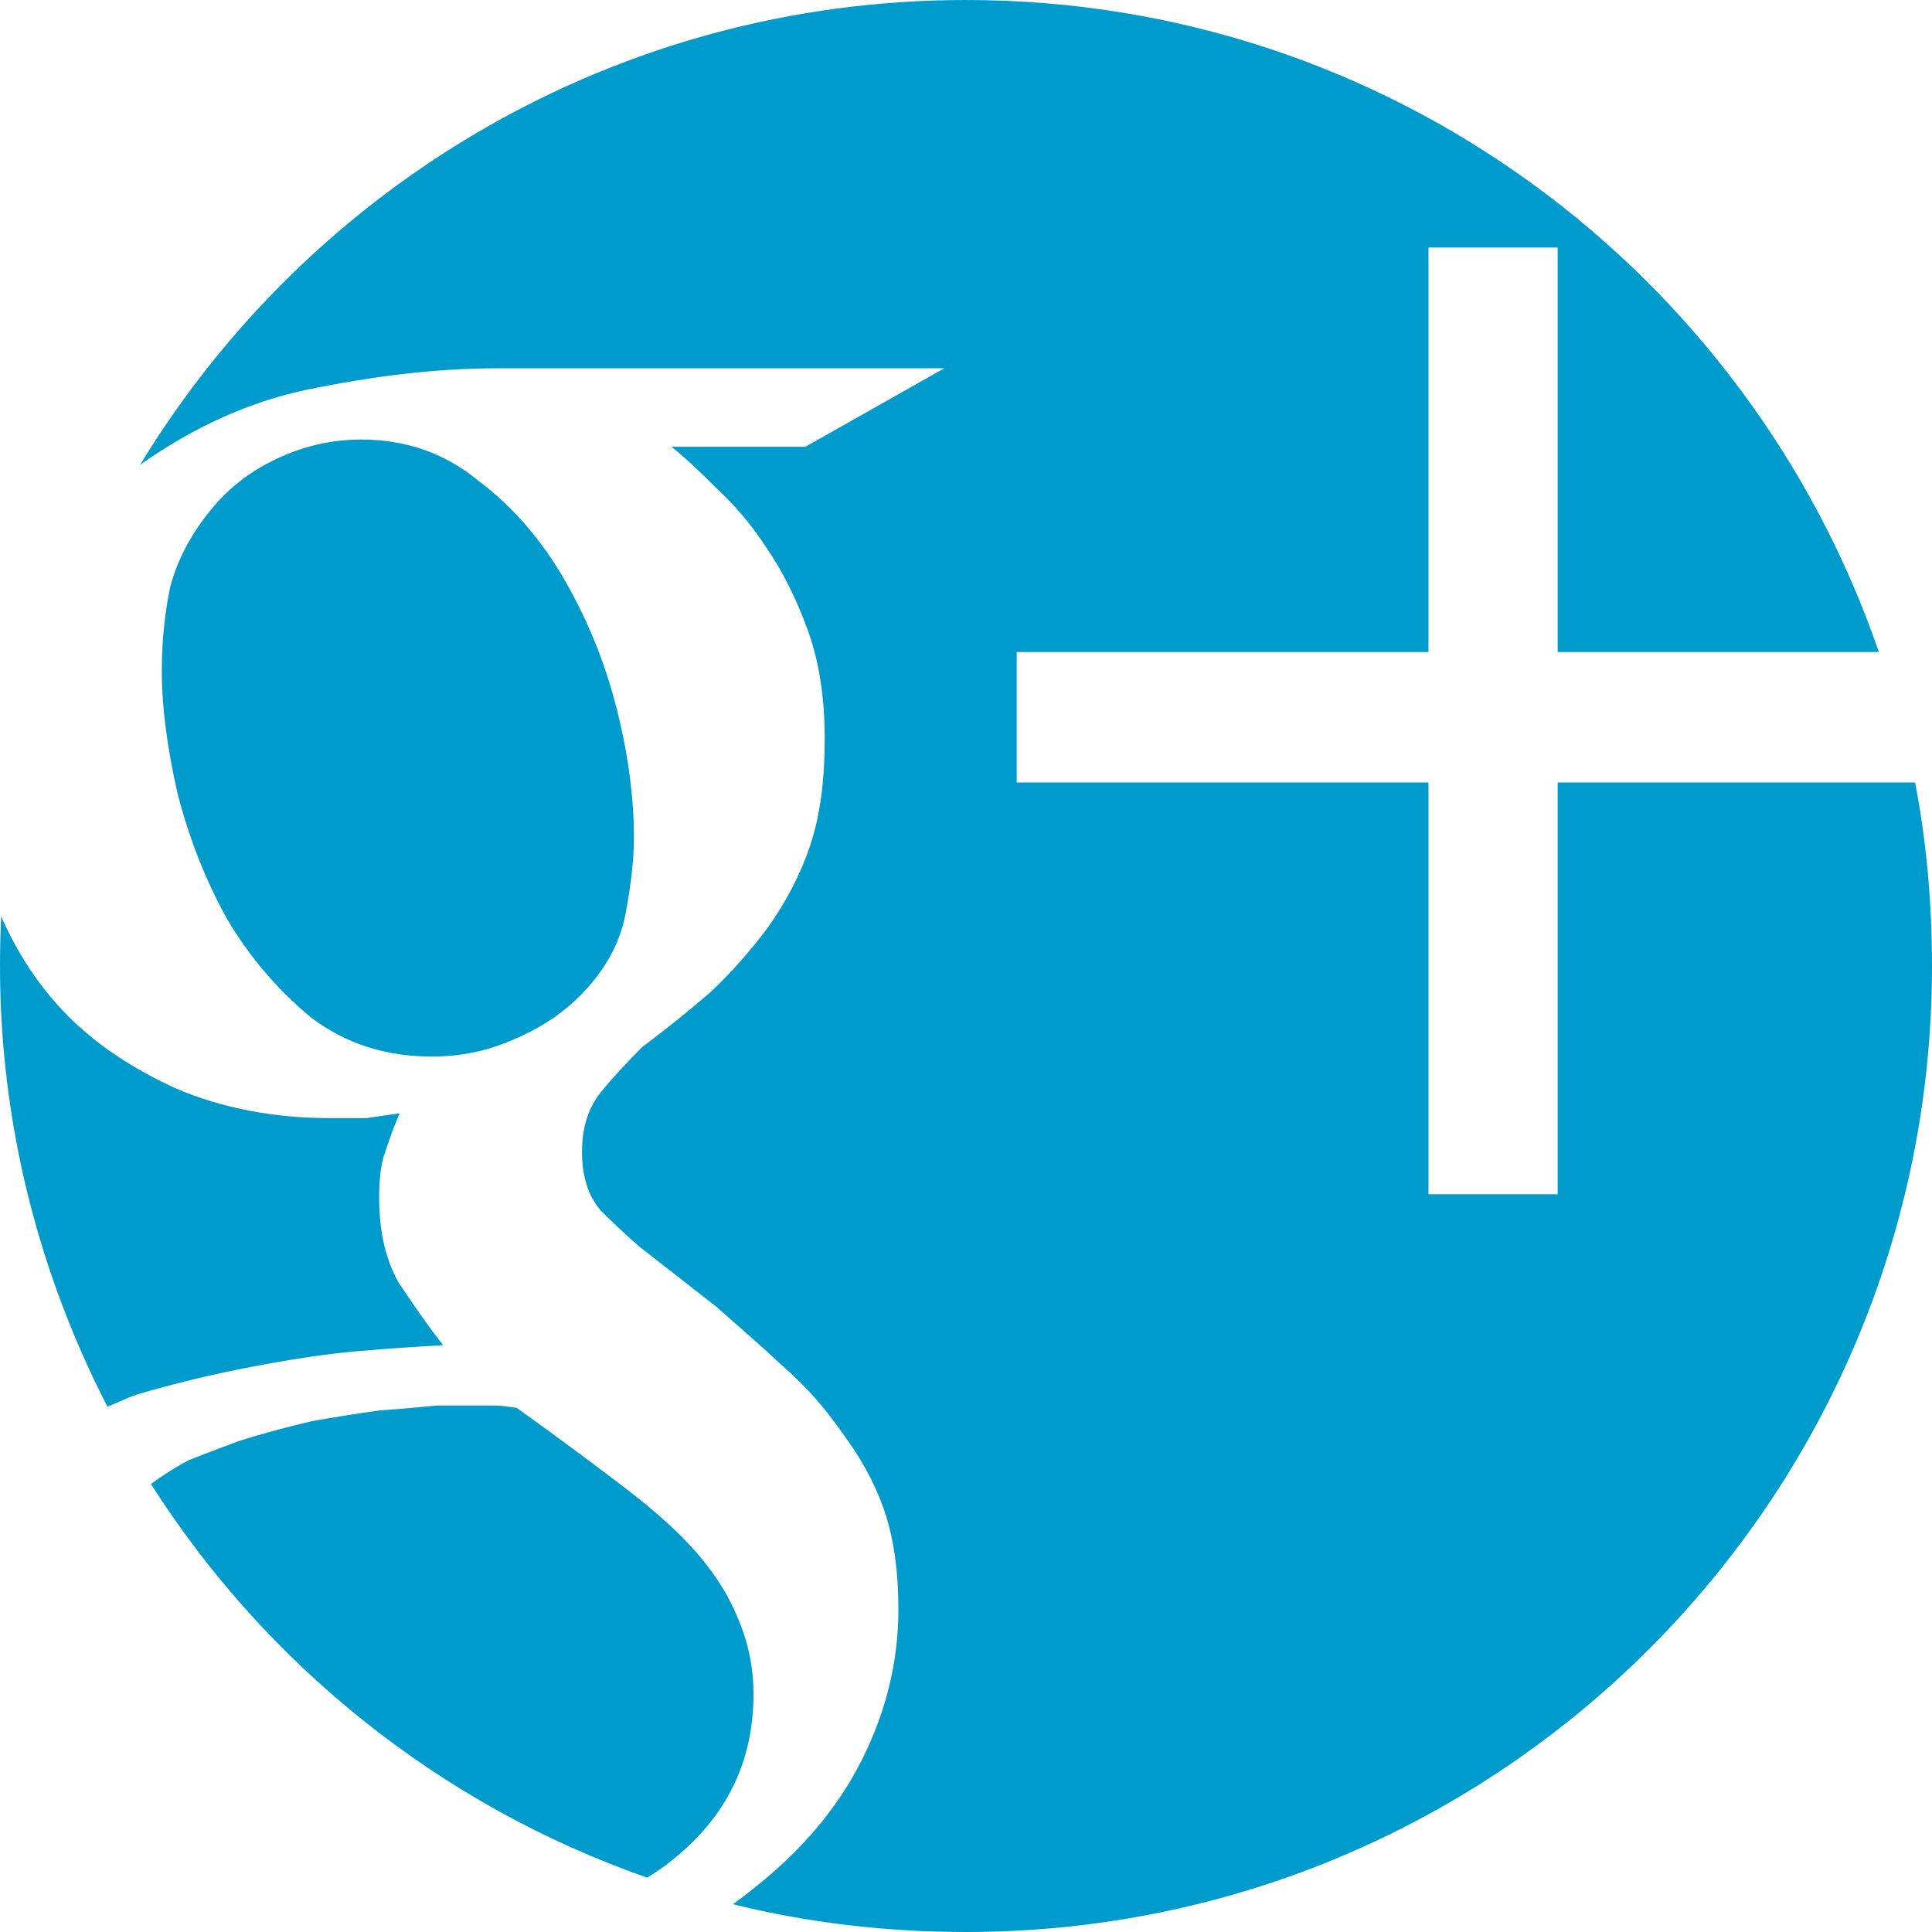 <?xml version="1.0" encoding="UTF-8" standalone="no"?>
<svg width="200px" height="200px" viewBox="0 0 200 200" version="1.1" xmlns="http://www.w3.org/2000/svg" xmlns:xlink="http://www.w3.org/1999/xlink" xmlns:sketch="http://www.bohemiancoding.com/sketch/ns">
    <title>GooglePlus</title>
    <description>Created with Sketch (http://www.bohemiancoding.com/sketch)</description>
    <defs></defs>
    <g id="Page-1" stroke="none" stroke-width="1" fill="none" fill-rule="evenodd" sketch:type="MSPage">
        <path d="M100,0 C63.756,0 32.039,19.26 14.5,48.125 C19.971,44.244 25.733,41.629 31.625,40.375 C38.801,38.88 45.37,38.125 51.5,38.125 L97.75,38.125 L83.375,46.25 L69.5,46.25 C70.846,47.297 72.331,48.706 74.125,50.5 C75.919,52.145 77.73,54.208 79.375,56.75 C81.02,59.142 82.429,61.961 83.625,65.25 C84.821,68.539 85.375,72.314 85.375,76.5 C85.375,80.686 84.921,84.361 83.875,87.5 C82.828,90.64 81.294,93.458 79.5,96 C77.706,98.392 75.742,100.657 73.5,102.75 C71.257,104.694 68.892,106.581 66.5,108.375 C65.005,109.87 63.596,111.355 62.25,113 C60.904,114.645 60.25,116.708 60.25,119.25 C60.25,121.792 60.904,123.88 62.25,125.375 C63.596,126.721 64.929,127.954 66.125,129 L74.125,135.25 C76.517,137.343 78.882,139.407 81.125,141.5 C83.517,143.593 85.48,145.858 87.125,148.25 C88.919,150.642 90.453,153.26 91.5,156.25 C92.546,159.24 93,162.738 93,166.625 C93,171.858 91.791,177.042 89.25,182.125 C86.708,187.208 82.934,191.613 78,195.5 C77.33,196.048 76.591,196.607 75.875,197.125 C83.6,199.038 91.684,200 100,200 C155.229,200 200,155.229 200,100 C200,93.498 199.435,87.156 198.25,81 L161.25,81 L161.25,123.625 L147.875,123.625 L147.875,81 L105.25,81 L105.25,67.5 L147.875,67.5 L147.875,25.625 L161.25,25.625 L161.25,67.5 L194.5,67.5 C181.004,28.237 143.843,0 100,0 L100,0 L100,0 Z M37.375,45.5 C34.385,45.5 31.466,46.155 28.625,47.5 C25.784,48.846 23.544,50.633 21.75,52.875 C19.806,55.267 18.372,57.909 17.625,60.75 C17.027,63.591 16.75,66.51 16.75,69.5 C16.75,73.238 17.328,77.49 18.375,82.125 C19.571,86.76 21.257,91.088 23.5,95.125 C25.892,99.162 28.811,102.534 32.25,105.375 C35.838,108.066 39.966,109.375 44.75,109.375 C47.591,109.375 50.434,108.821 53.125,107.625 C55.966,106.429 58.206,104.919 60,103.125 C62.541,100.583 64.152,97.765 64.75,94.625 C65.348,91.486 65.625,88.843 65.625,86.75 C65.625,82.713 65.071,78.284 63.875,73.5 C62.679,68.716 60.892,64.311 58.5,60.125 C56.108,55.939 53.088,52.441 49.5,49.75 C46.061,46.91 42.01,45.5 37.375,45.5 L37.375,45.5 L37.375,45.5 Z M0.125,94.875 C0.039,96.58 0,98.274 0,100 C0,116.457 4.083,131.933 11.125,145.625 C12.11,145.222 13.11,144.726 14.125,144.375 C18.162,143.179 22.113,142.247 26,141.5 C29.887,140.753 33.561,140.174 37,139.875 C40.439,139.576 43.333,139.4 45.875,139.25 C44.23,137.157 42.745,134.993 41.25,132.75 C39.904,130.358 39.25,127.439 39.25,124 C39.25,122.056 39.426,120.446 39.875,119.25 C40.323,117.904 40.777,116.596 41.375,115.25 L37.875,115.75 L34.25,115.75 C28.27,115.75 23.01,114.694 18.375,112.75 C13.74,110.657 9.765,108.039 6.625,104.75 C3.833,101.825 1.735,98.51 0.125,94.875 L0.125,94.875 L0.125,94.875 Z M45.25,145.5 C43.605,145.649 41.617,145.85 39.375,146 C37.132,146.299 34.792,146.677 32.25,147.125 C29.708,147.723 27.267,148.378 24.875,149.125 C23.679,149.573 21.867,150.228 19.625,151.125 C18.292,151.792 16.958,152.655 15.625,153.625 C27.589,172.416 45.622,186.903 67,194.375 C67.861,193.825 68.738,193.263 69.5,192.625 C75.181,188.14 78,182.402 78,175.375 C78,172.534 77.421,169.892 76.375,167.5 C75.478,165.257 74.069,162.993 72.125,160.75 C70.181,158.507 67.639,156.267 64.5,153.875 C61.36,151.483 57.686,148.74 53.5,145.75 C52.603,145.6 51.872,145.5 51.125,145.5 L48.375,145.5 L45.25,145.5 L45.25,145.5 Z" id="Google+" fill="#009BCD" sketch:type="MSShapeGroup"></path>
    </g>
</svg>